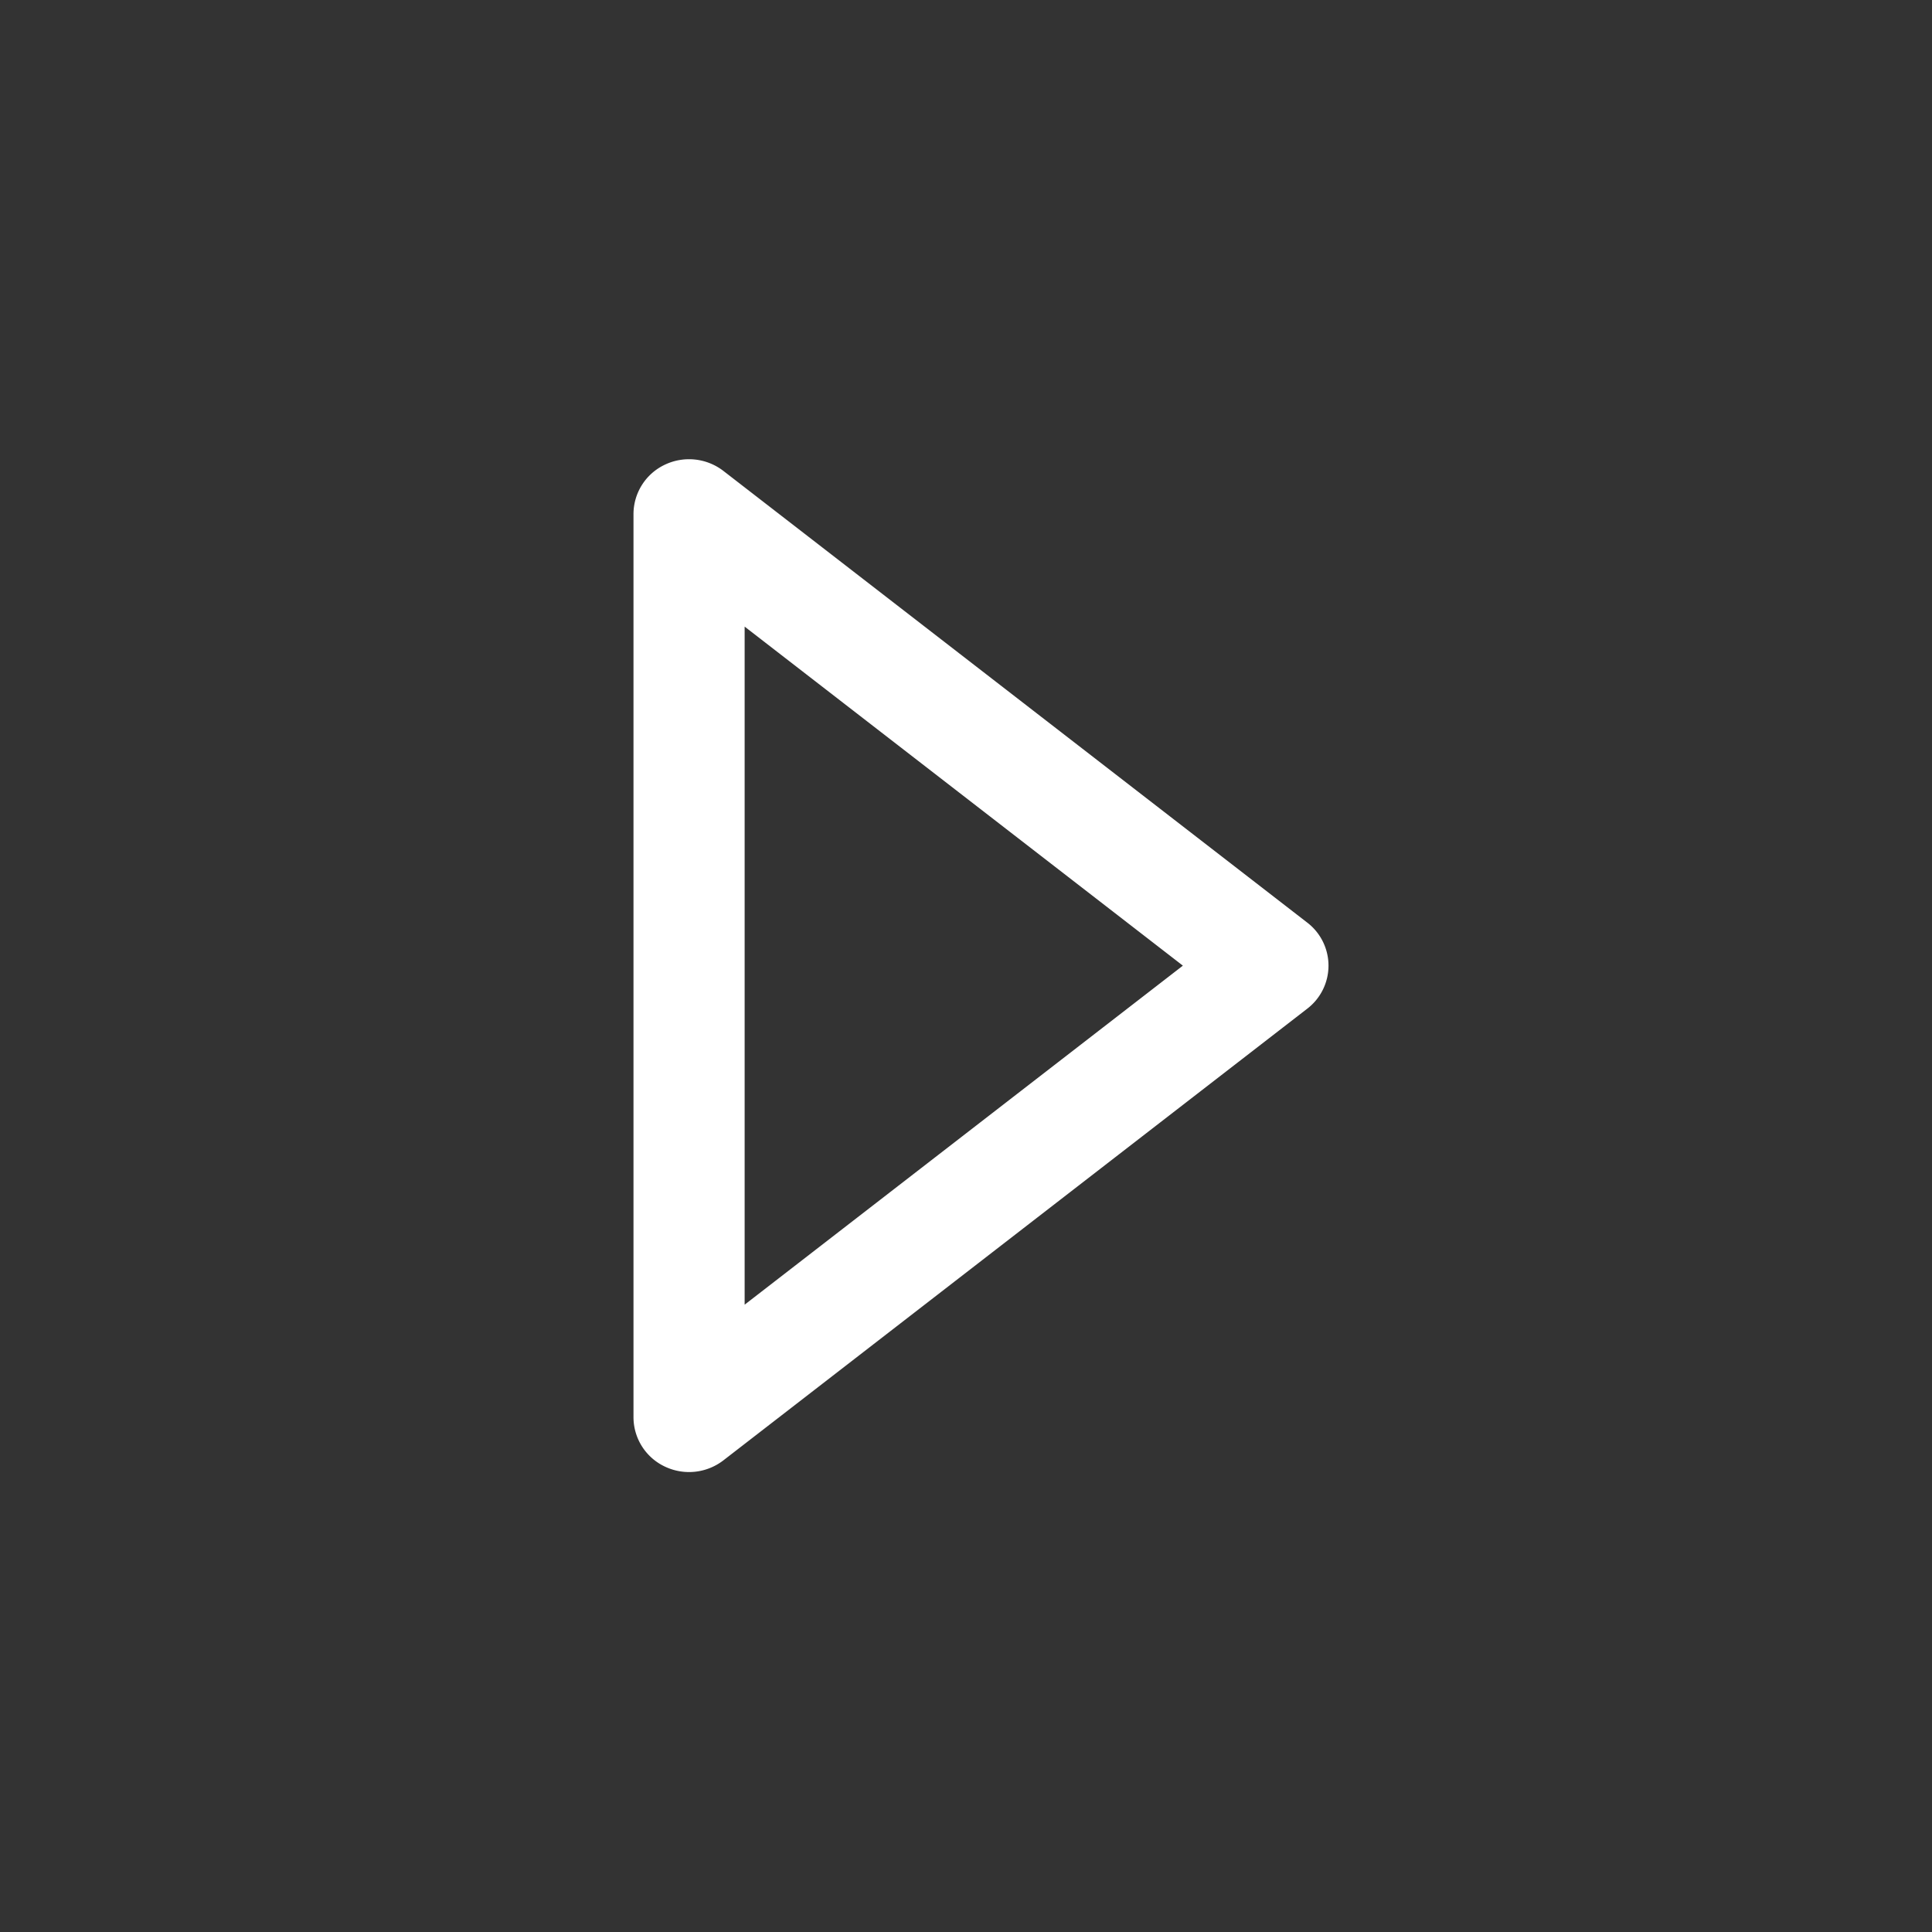 <svg xmlns="http://www.w3.org/2000/svg" width="122" height="122" viewBox="0 0 122 122">
  <rect x="0" y="0" width="122" height="122" fill="#333333" stroke="none"/>
  <defs>
    <style>
      .cls-1 {
        fill: none;
      }

      .cls-2 {
        fill: #ffffff;
      }
    </style>
  </defs>
  <g id="동영상" transform="translate(0.461 0.461)">
    <rect id="사각형_3120" data-name="사각형 3120" class="cls-1" width="122" height="122" transform="translate(-0.461 -0.461)"/>
    <path id="패스_275" data-name="패스 275" class="cls-2" d="M1234.548,499.26l-36.868-28.522a3.554,3.554,0,0,0-3.7-.391,3.452,3.452,0,0,0-1.977,3.109V530.5a3.45,3.45,0,0,0,1.977,3.109,3.552,3.552,0,0,0,3.7-.391l36.868-28.521a3.424,3.424,0,0,0,0-5.437Zm-35.526,24.127V480.57l27.673,21.409Z" transform="translate(-1152.461 -441.462)"/>
  </g>
</svg>
